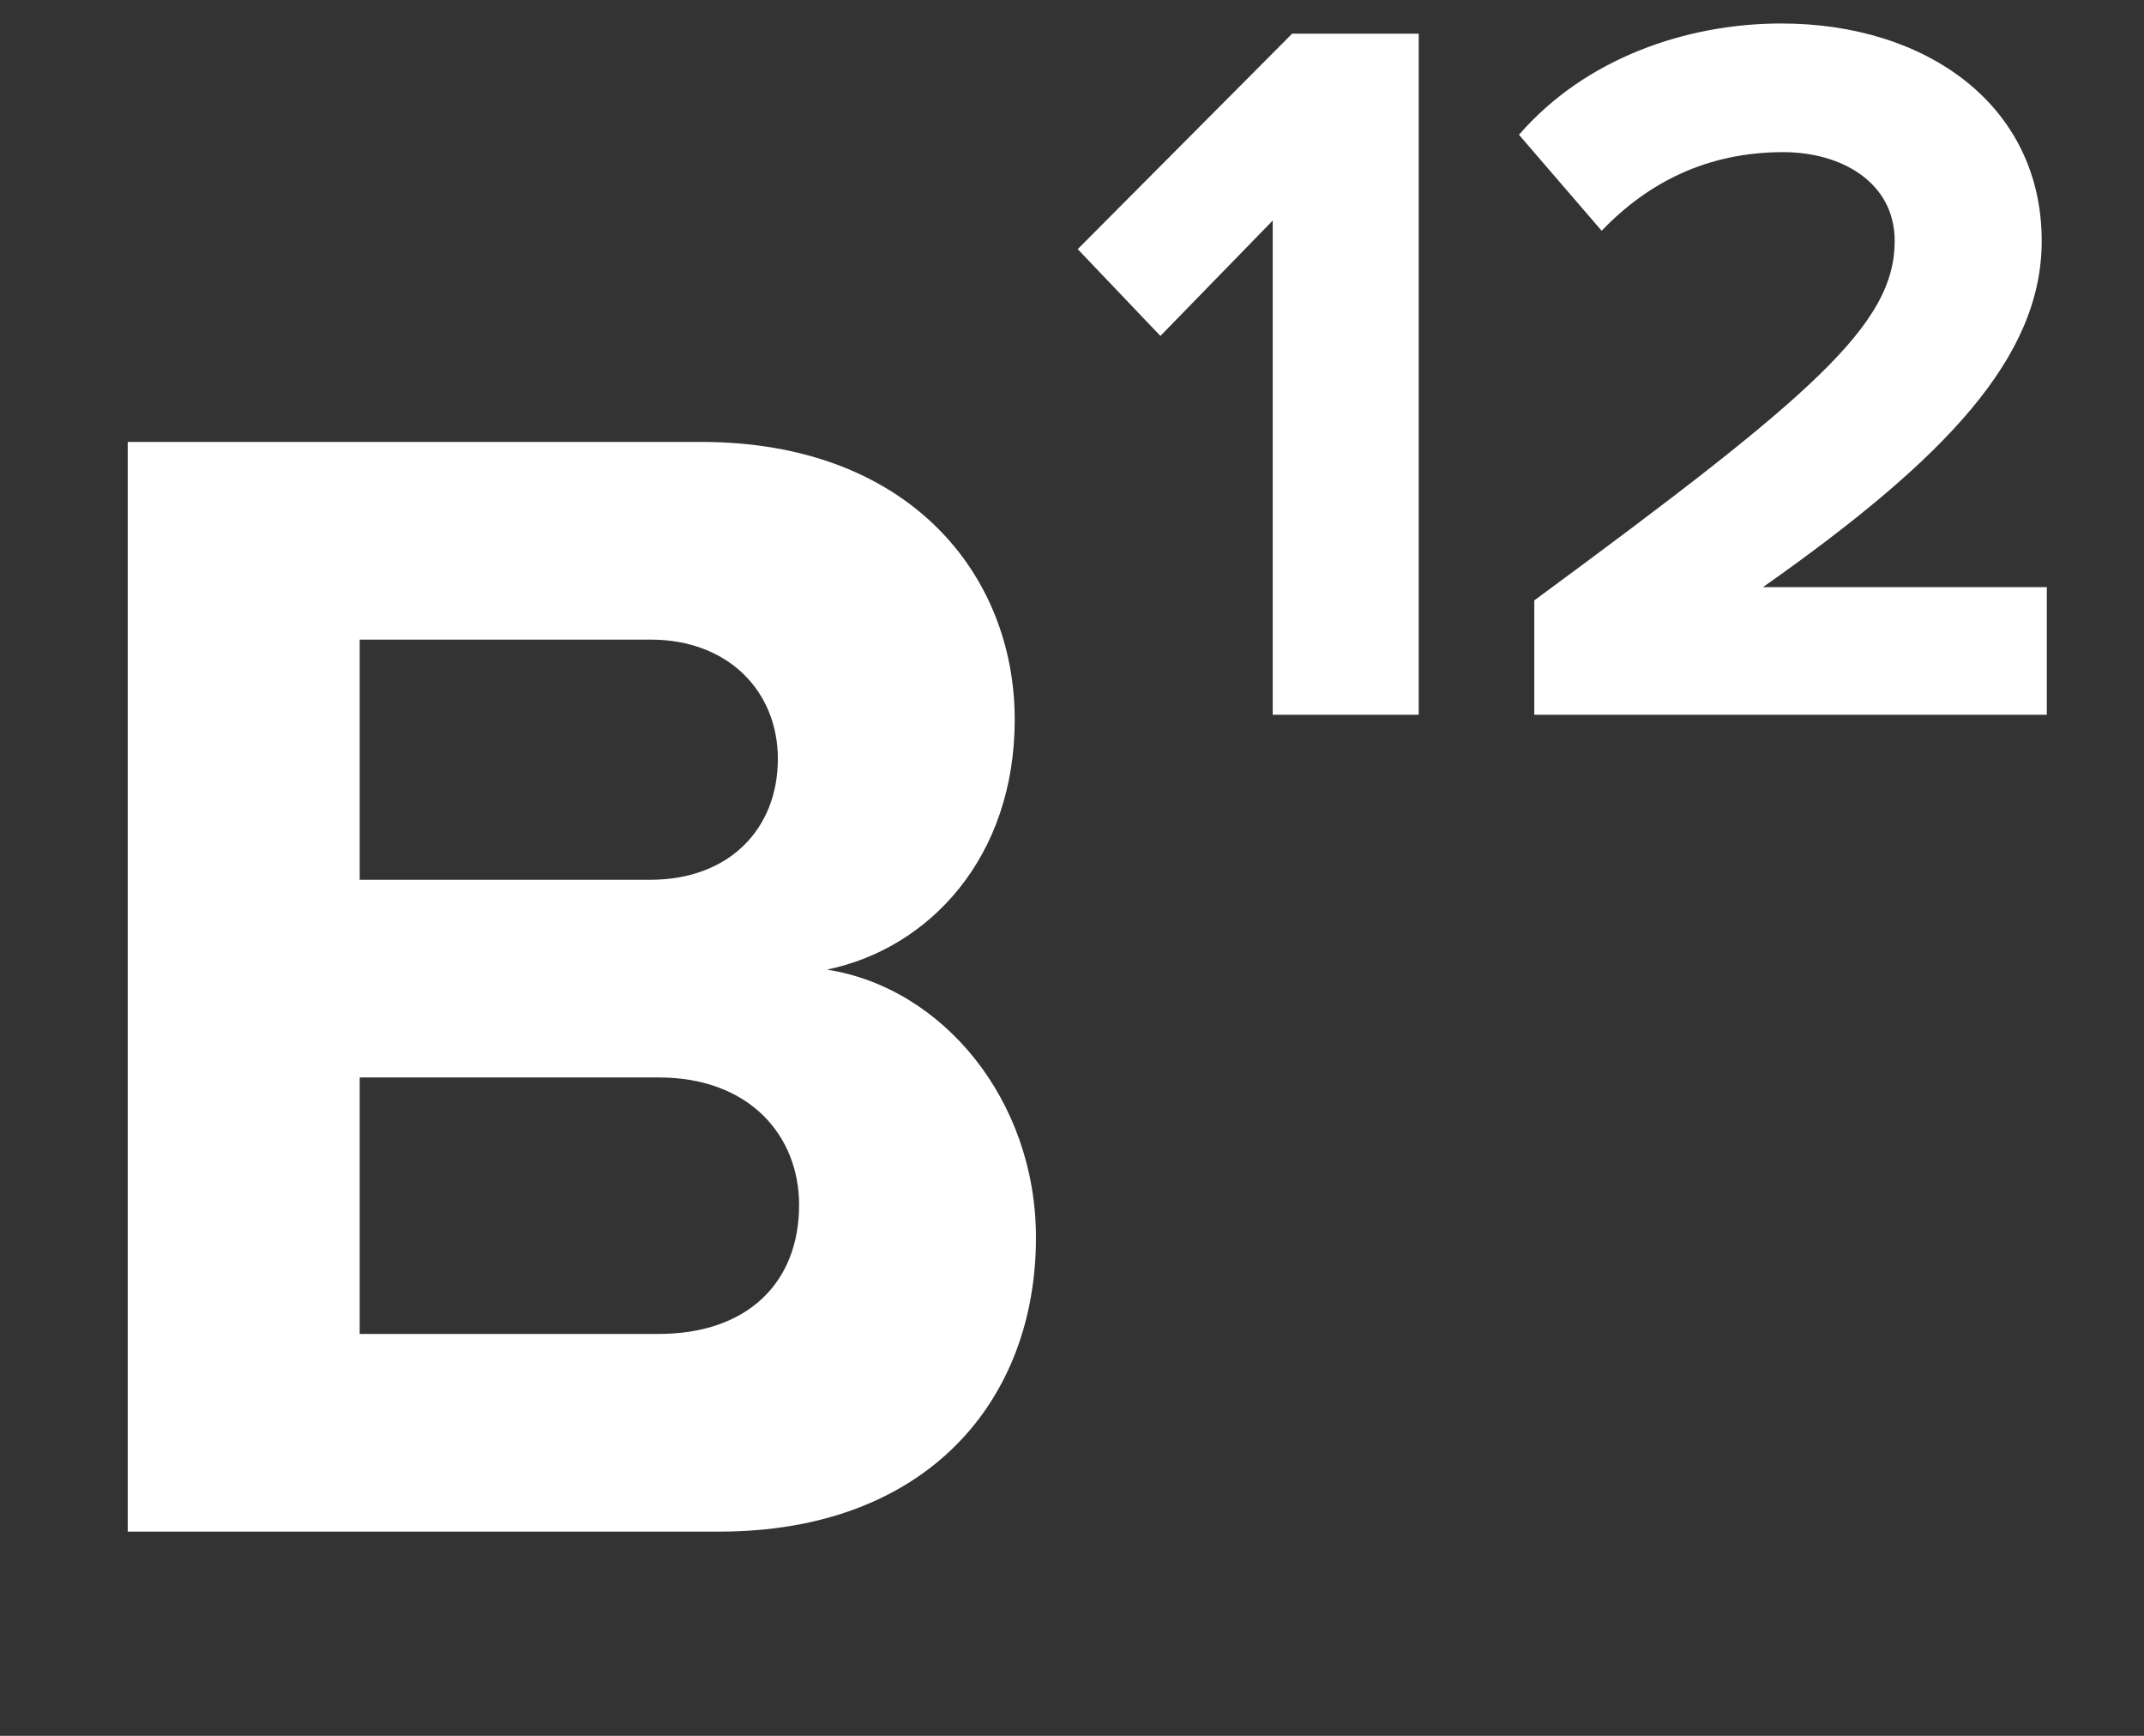 <svg width="21" height="17" viewBox="0 0 21 17" fill="none" xmlns="http://www.w3.org/2000/svg">
<rect x="0" y="0" width="21" height="17" fill="#333333" stroke="none"/>
<path d="M7.043 15H1.251V4.328H6.867C8.899 4.328 9.939 5.624 9.939 7.048C9.939 8.392 9.107 9.288 8.099 9.496C9.235 9.672 10.147 10.776 10.147 12.12C10.147 13.72 9.075 15 7.043 15ZM3.523 6.264V8.616H6.371C7.139 8.616 7.619 8.12 7.619 7.432C7.619 6.776 7.139 6.264 6.371 6.264H3.523ZM3.523 10.552V13.064H6.451C7.315 13.064 7.827 12.568 7.827 11.8C7.827 11.128 7.347 10.552 6.451 10.552H3.523Z" fill="white"/>
<path d="M13.896 7H12.466V2.16L11.366 3.29L10.556 2.44L12.656 0.33H13.896V7ZM20.048 7H15.028V5.88C17.758 3.87 18.558 3.18 18.558 2.36C18.558 1.78 18.028 1.49 17.468 1.49C16.718 1.49 16.138 1.79 15.688 2.26L14.878 1.32C15.528 0.57 16.518 0.23 17.448 0.23C18.868 0.23 19.998 1.03 19.998 2.36C19.998 3.5 19.058 4.49 17.268 5.75H20.048V7Z" fill="white"/>
</svg>
